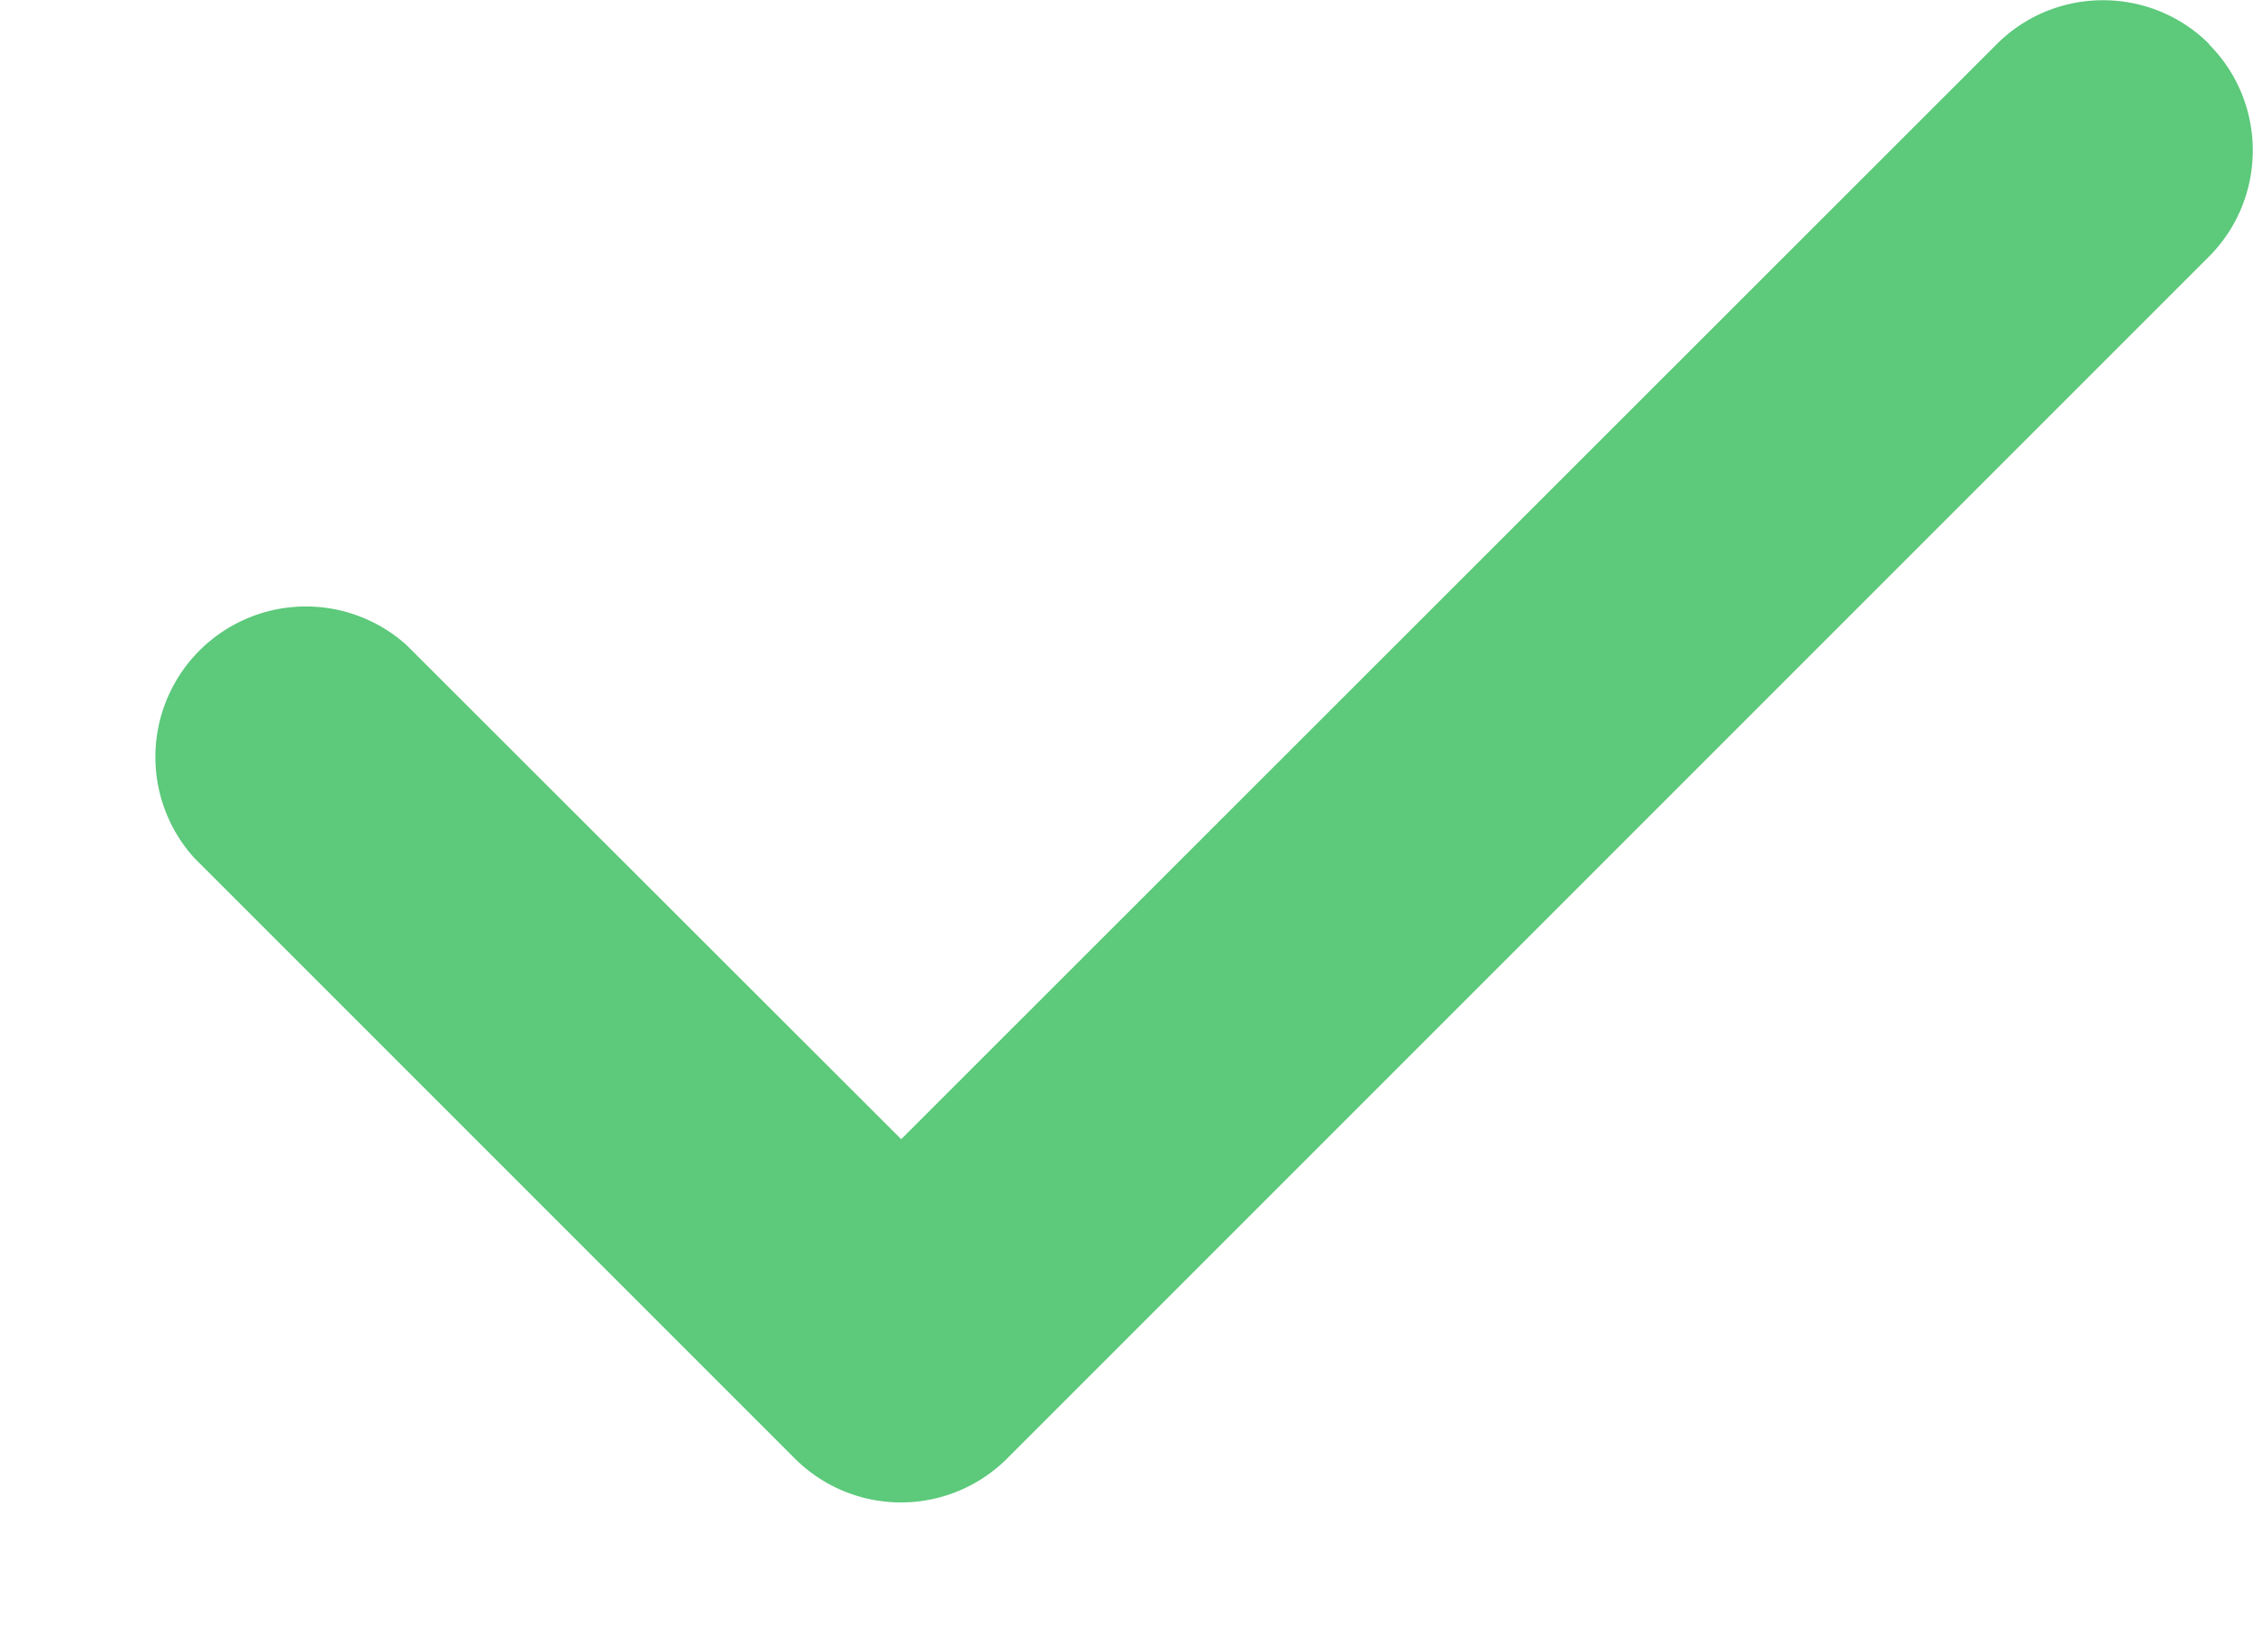 <svg width="15" height="11" fill="none" xmlns="http://www.w3.org/2000/svg"><path d="M14.706.294c.39.39.39 1.025 0 1.415l-8 8a1 1 0 01-1.415 0l-4-4a1.002 1.002 0 011.415-1.415L6 7.584l7.294-7.29c.39-.39 1.025-.39 1.415 0h-.003z" fill="#5CC97B"/></svg>